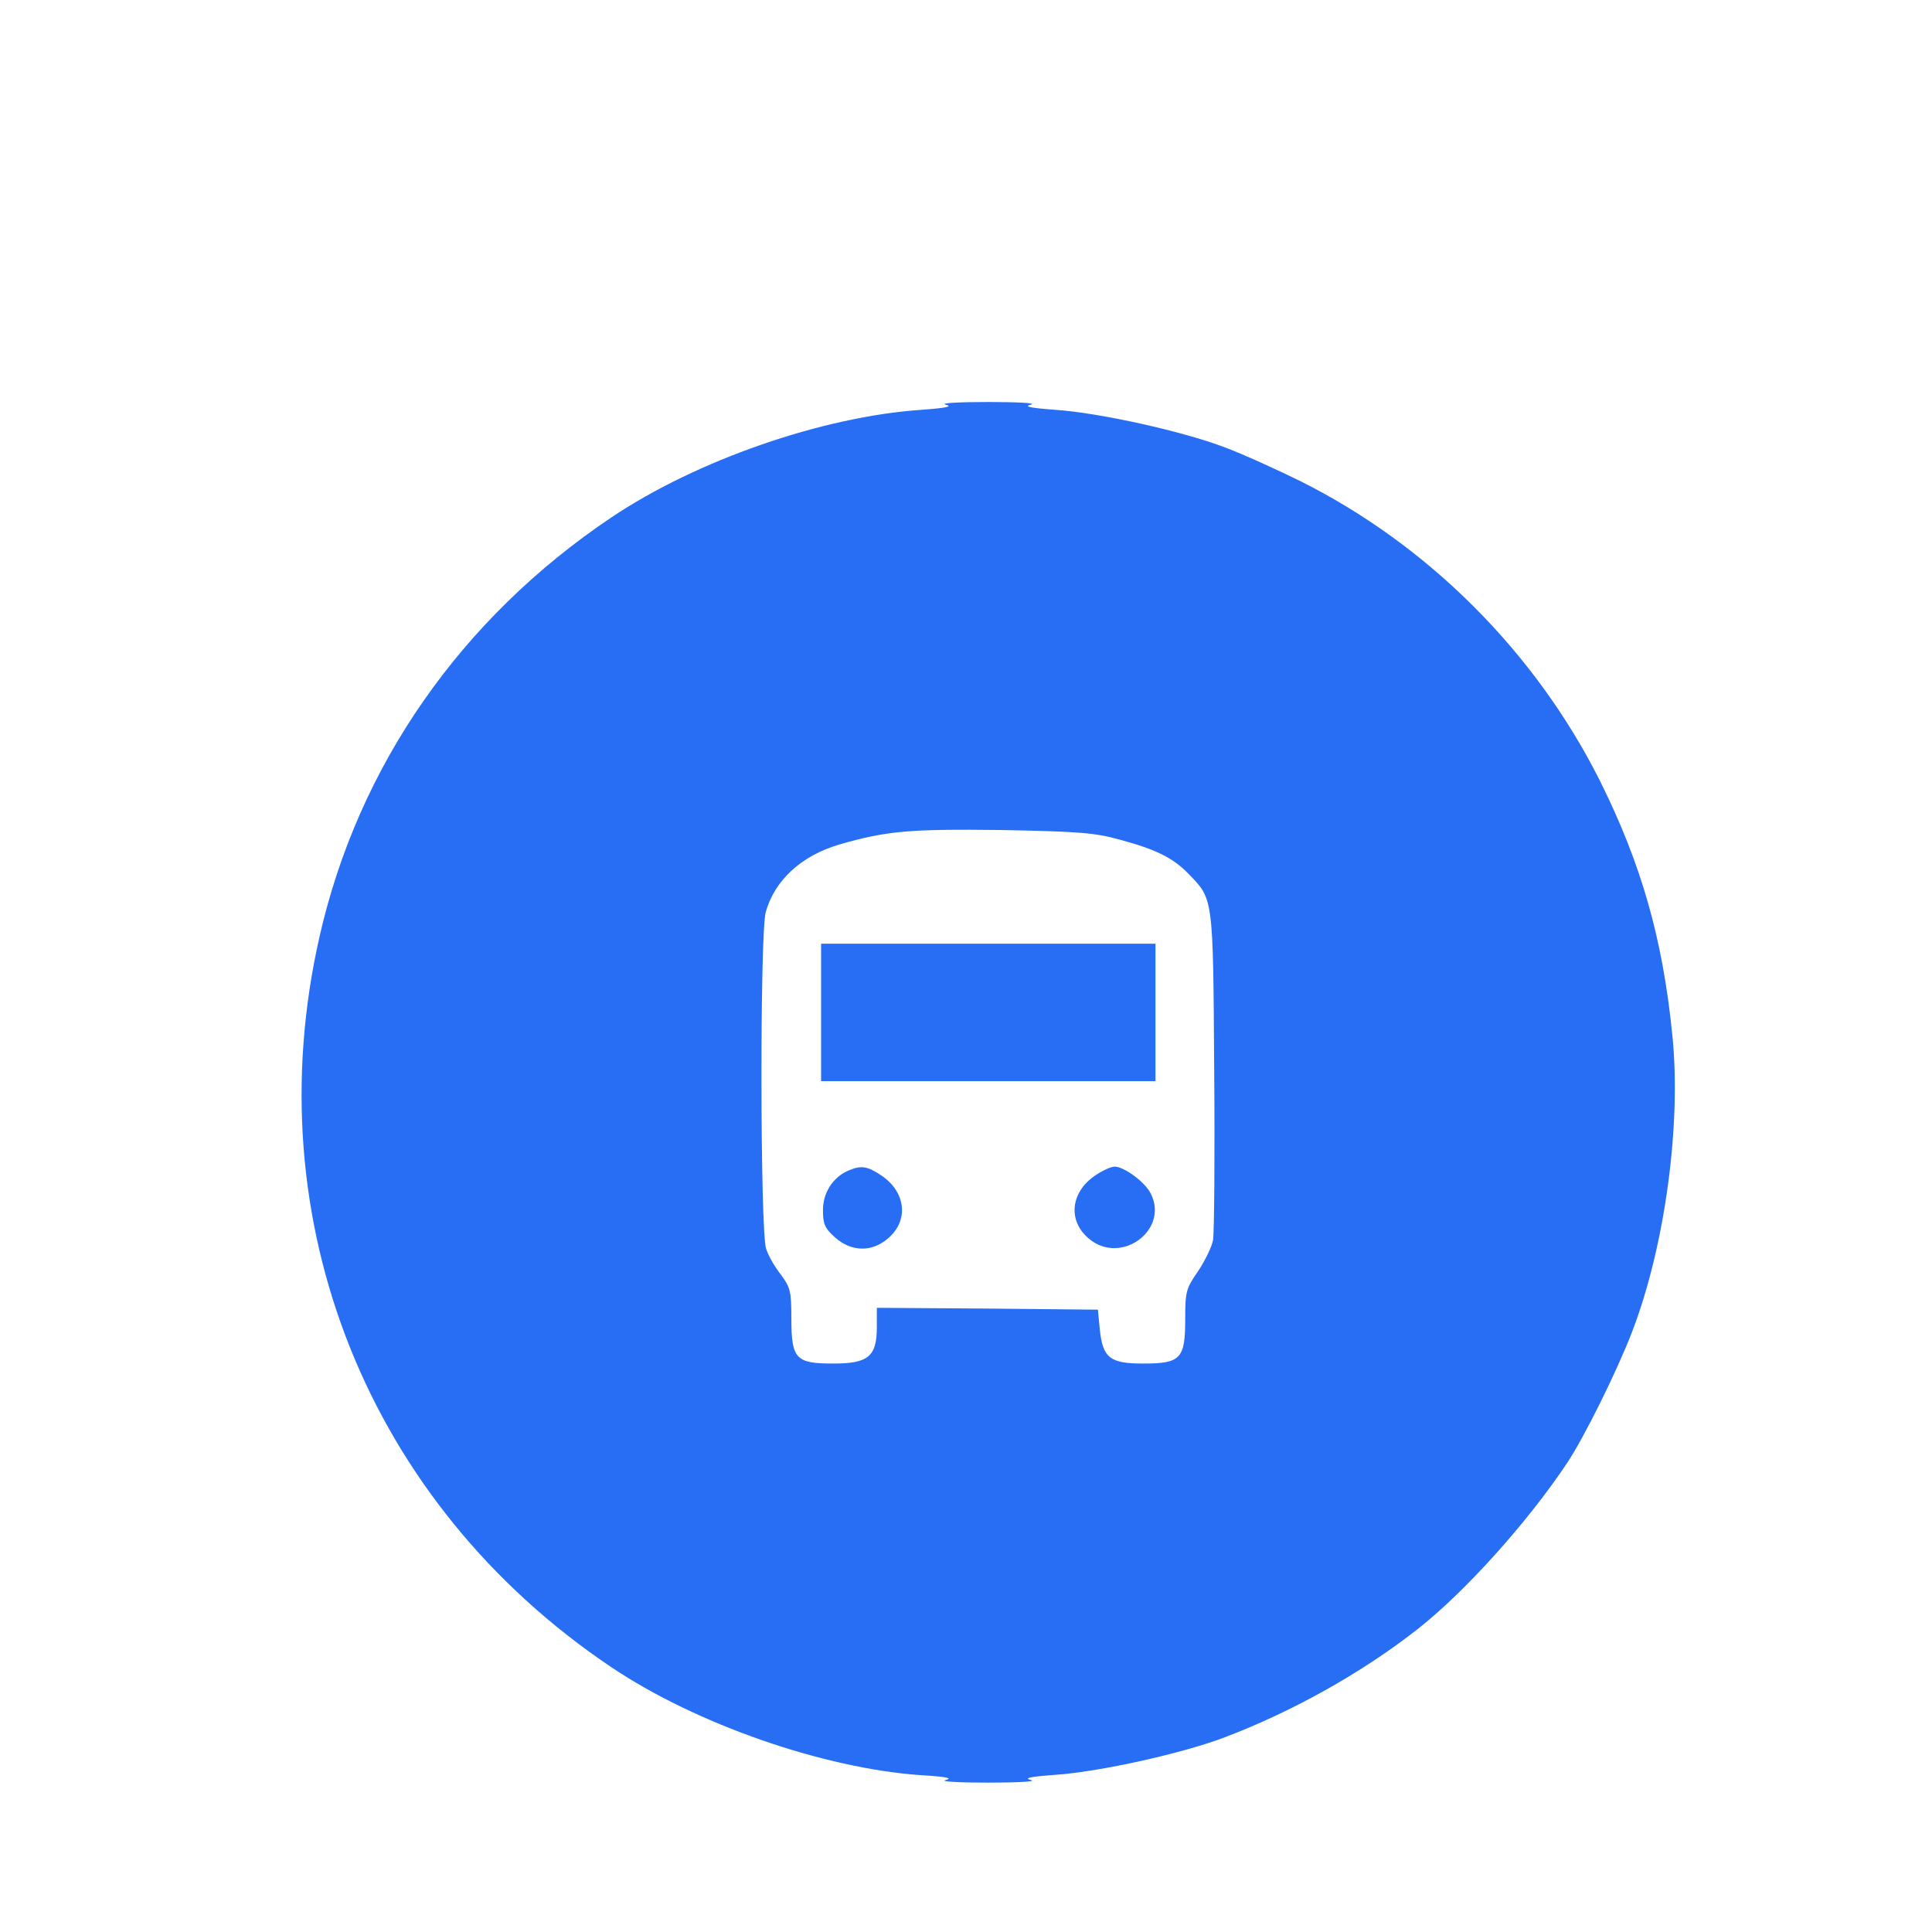 <?xml version="1.0" standalone="no"?>
<!DOCTYPE svg PUBLIC "-//W3C//DTD SVG 20010904//EN"
 "http://www.w3.org/TR/2001/REC-SVG-20010904/DTD/svg10.dtd">
<svg version="1.0" xmlns="http://www.w3.org/2000/svg"
  viewBox="-100 -100 520 520"
 preserveAspectRatio="xMidYMid meet" >

<g transform="translate(-90,450) scale(0.1,-0.1)"
fill="#276ef5" stroke="none">
<path d="M2445 4411 c21 -5 3 -9 -65 -14 -266 -18 -606 -136 -835 -290 -405
-272 -681 -669 -785 -1128 -174 -765 130 -1526 785 -1966 229 -154 573 -273
835 -291 67 -4 86 -8 65 -13 -16 -4 35 -7 115 -7 80 0 132 3 115 7 -21 5 -3 9
65 14 119 8 345 58 459 102 181 69 367 173 515 289 128 100 298 289 405 450
45 68 133 245 174 352 88 229 133 558 108 799 -26 260 -84 461 -195 684 -174
346 -462 634 -806 806 -63 31 -153 72 -201 90 -114 44 -340 94 -459 102 -68 5
-86 9 -65 14 17 4 -35 7 -115 7 -80 0 -131 -3 -115 -7z m469 -1171 c97 -26
143 -49 184 -91 68 -70 67 -59 70 -529 2 -234 0 -439 -3 -457 -3 -18 -21 -55
-40 -84 -33 -47 -35 -56 -35 -130 0 -106 -12 -119 -113 -119 -90 0 -109 15
-117 93 l-5 52 -297 3 -298 2 0 -52 c0 -79 -23 -98 -117 -98 -101 0 -113 12
-113 121 0 74 -3 84 -28 118 -16 20 -34 51 -40 70 -16 46 -17 849 -1 906 24
86 96 152 198 182 128 37 191 42 436 39 207 -4 251 -7 319 -26z"/>
<path d="M2110 2775 l0 -185 450 0 450 0 0 185 0 185 -450 0 -450 0 0 -185z"/>
<path d="M2185 2350 c-42 -17 -70 -59 -70 -107 0 -38 5 -49 33 -74 43 -38 98
-40 141 -3 58 48 50 126 -18 171 -36 24 -53 27 -86 13z"/>
<path d="M2849 2337 c-68 -45 -76 -123 -18 -171 85 -72 215 22 167 120 -14 31
-72 74 -98 74 -9 0 -32 -10 -51 -23z"/>
</g>
</svg>
